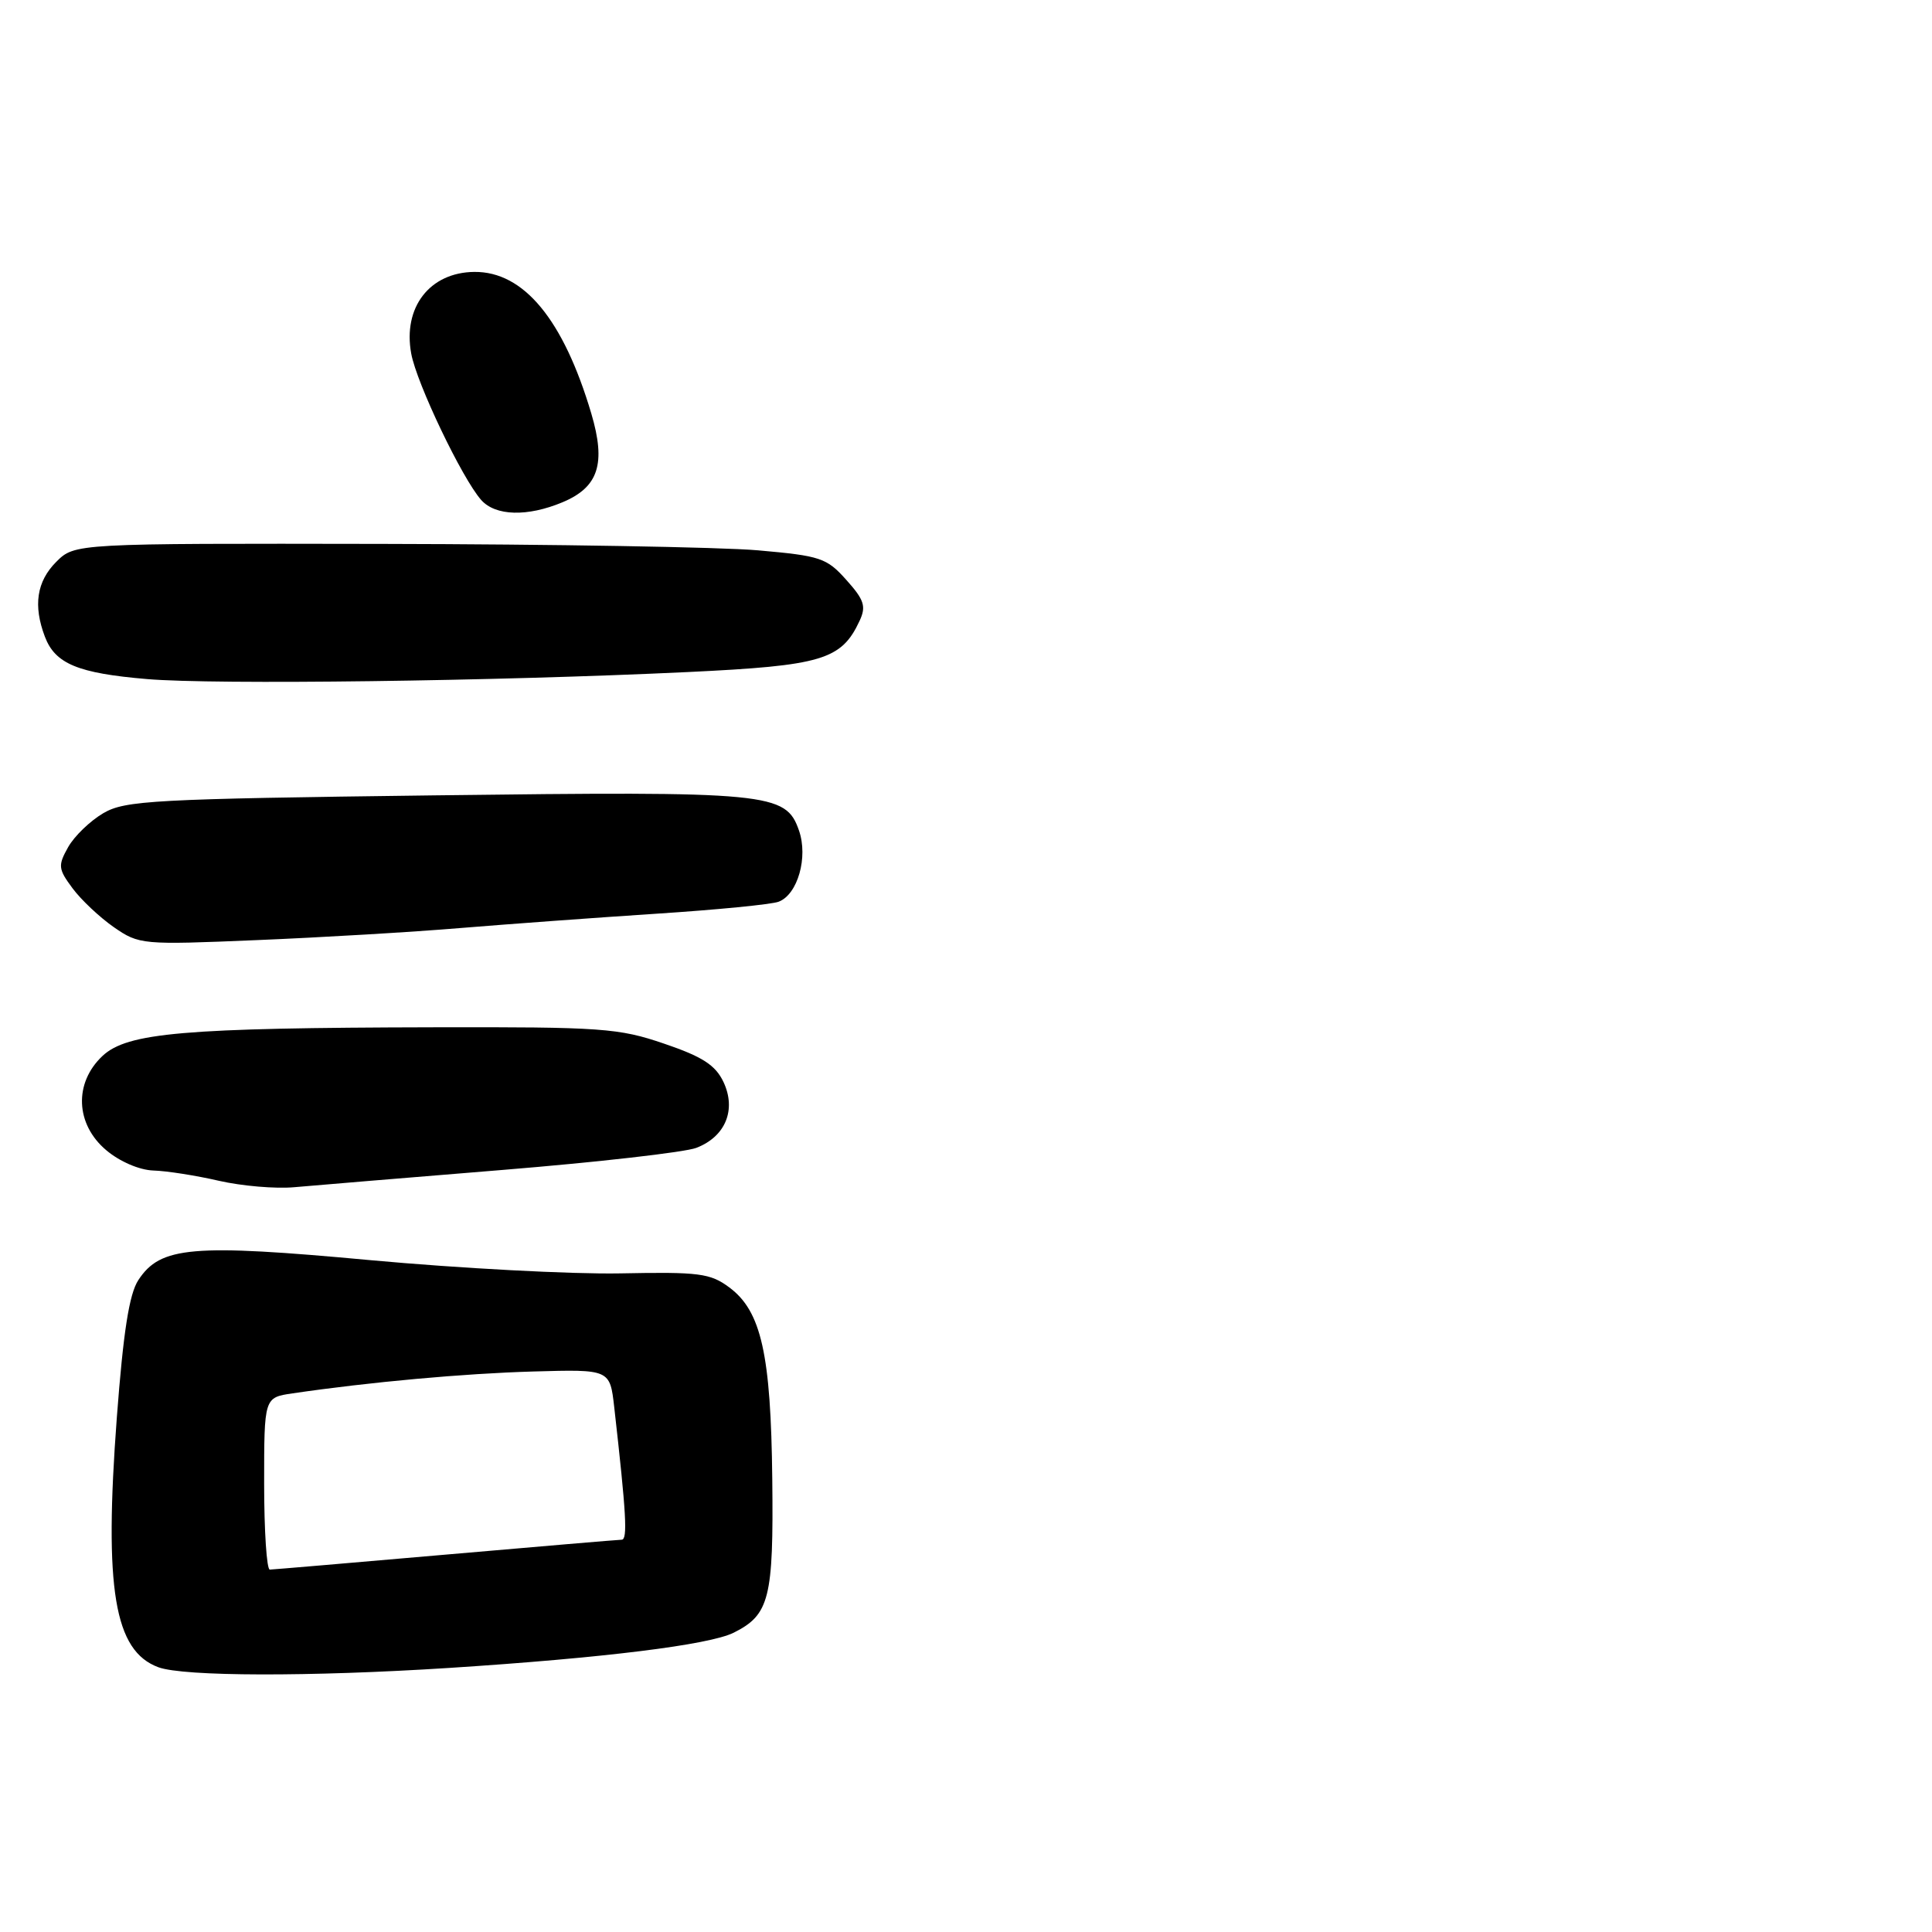 <?xml version="1.0" encoding="UTF-8" standalone="no"?>
<!DOCTYPE svg PUBLIC "-//W3C//DTD SVG 1.1//EN" "http://www.w3.org/Graphics/SVG/1.1/DTD/svg11.dtd" >
<svg xmlns="http://www.w3.org/2000/svg" xmlns:xlink="http://www.w3.org/1999/xlink" version="1.1" viewBox="0 0 256 256">
 <g >
 <path fill="currentColor"
d=" M 59.50 221.01 C 79.96 219.69 93.96 217.96 97.22 216.34 C 101.96 213.97 102.51 211.77 102.33 196.00 C 102.15 179.43 100.87 173.74 96.65 170.60 C 94.12 168.71 92.65 168.52 82.17 168.73 C 75.75 168.85 60.87 168.06 49.10 166.98 C 25.42 164.79 21.26 165.15 18.33 169.62 C 17.12 171.47 16.34 176.46 15.48 187.83 C 13.77 210.57 15.14 218.76 20.99 220.92 C 24.34 222.15 41.06 222.19 59.50 221.01 Z  M 66.50 155.03 C 79.15 154.00 90.74 152.68 92.26 152.10 C 96.13 150.62 97.60 147.04 95.86 143.36 C 94.80 141.13 93.07 140.01 88.00 138.29 C 81.98 136.23 79.73 136.07 57.50 136.12 C 24.32 136.19 16.86 136.84 13.58 139.92 C 9.77 143.50 9.99 148.97 14.08 152.41 C 15.86 153.92 18.48 155.04 20.33 155.10 C 22.07 155.15 25.98 155.76 29.00 156.46 C 32.02 157.15 36.52 157.54 39.00 157.31 C 41.48 157.09 53.85 156.06 66.50 155.03 Z  M 61.00 122.97 C 67.33 122.45 79.03 121.59 87.00 121.07 C 94.98 120.55 102.26 119.84 103.18 119.48 C 105.70 118.52 107.10 113.59 105.87 110.05 C 104.12 105.02 102.07 104.83 57.48 105.39 C 20.32 105.86 16.58 106.06 13.69 107.75 C 11.95 108.77 9.85 110.79 9.03 112.25 C 7.66 114.69 7.71 115.14 9.61 117.70 C 10.75 119.24 13.22 121.56 15.09 122.86 C 18.43 125.17 18.83 125.21 34.00 124.57 C 42.53 124.22 54.67 123.50 61.00 122.97 Z  M 91.14 89.05 C 108.94 88.20 111.50 87.44 113.91 82.24 C 114.79 80.35 114.51 79.48 112.15 76.85 C 109.54 73.92 108.72 73.65 100.42 72.92 C 95.52 72.49 73.14 72.11 50.70 72.07 C 9.91 72.00 9.91 72.00 7.45 74.45 C 4.86 77.05 4.38 80.24 5.95 84.37 C 7.31 87.96 10.34 89.21 19.47 89.98 C 28.45 90.75 65.75 90.26 91.14 89.05 Z  M 74.54 66.55 C 79.31 64.55 80.32 61.45 78.35 54.79 C 74.65 42.33 69.39 35.97 62.85 36.03 C 56.94 36.09 53.36 40.72 54.49 46.86 C 55.21 50.80 61.24 63.41 63.76 66.25 C 65.65 68.38 69.88 68.50 74.54 66.55 Z  M 35.00 196.59 C 35.00 185.18 35.00 185.18 38.75 184.63 C 48.96 183.13 61.50 181.99 70.66 181.73 C 80.82 181.44 80.82 181.44 81.39 186.47 C 82.99 200.61 83.18 204.00 82.38 204.02 C 81.90 204.03 71.38 204.92 59.00 206.00 C 46.62 207.08 36.16 207.97 35.75 207.98 C 35.34 207.99 35.00 202.86 35.00 196.59 Z "/>
</g>
</svg>